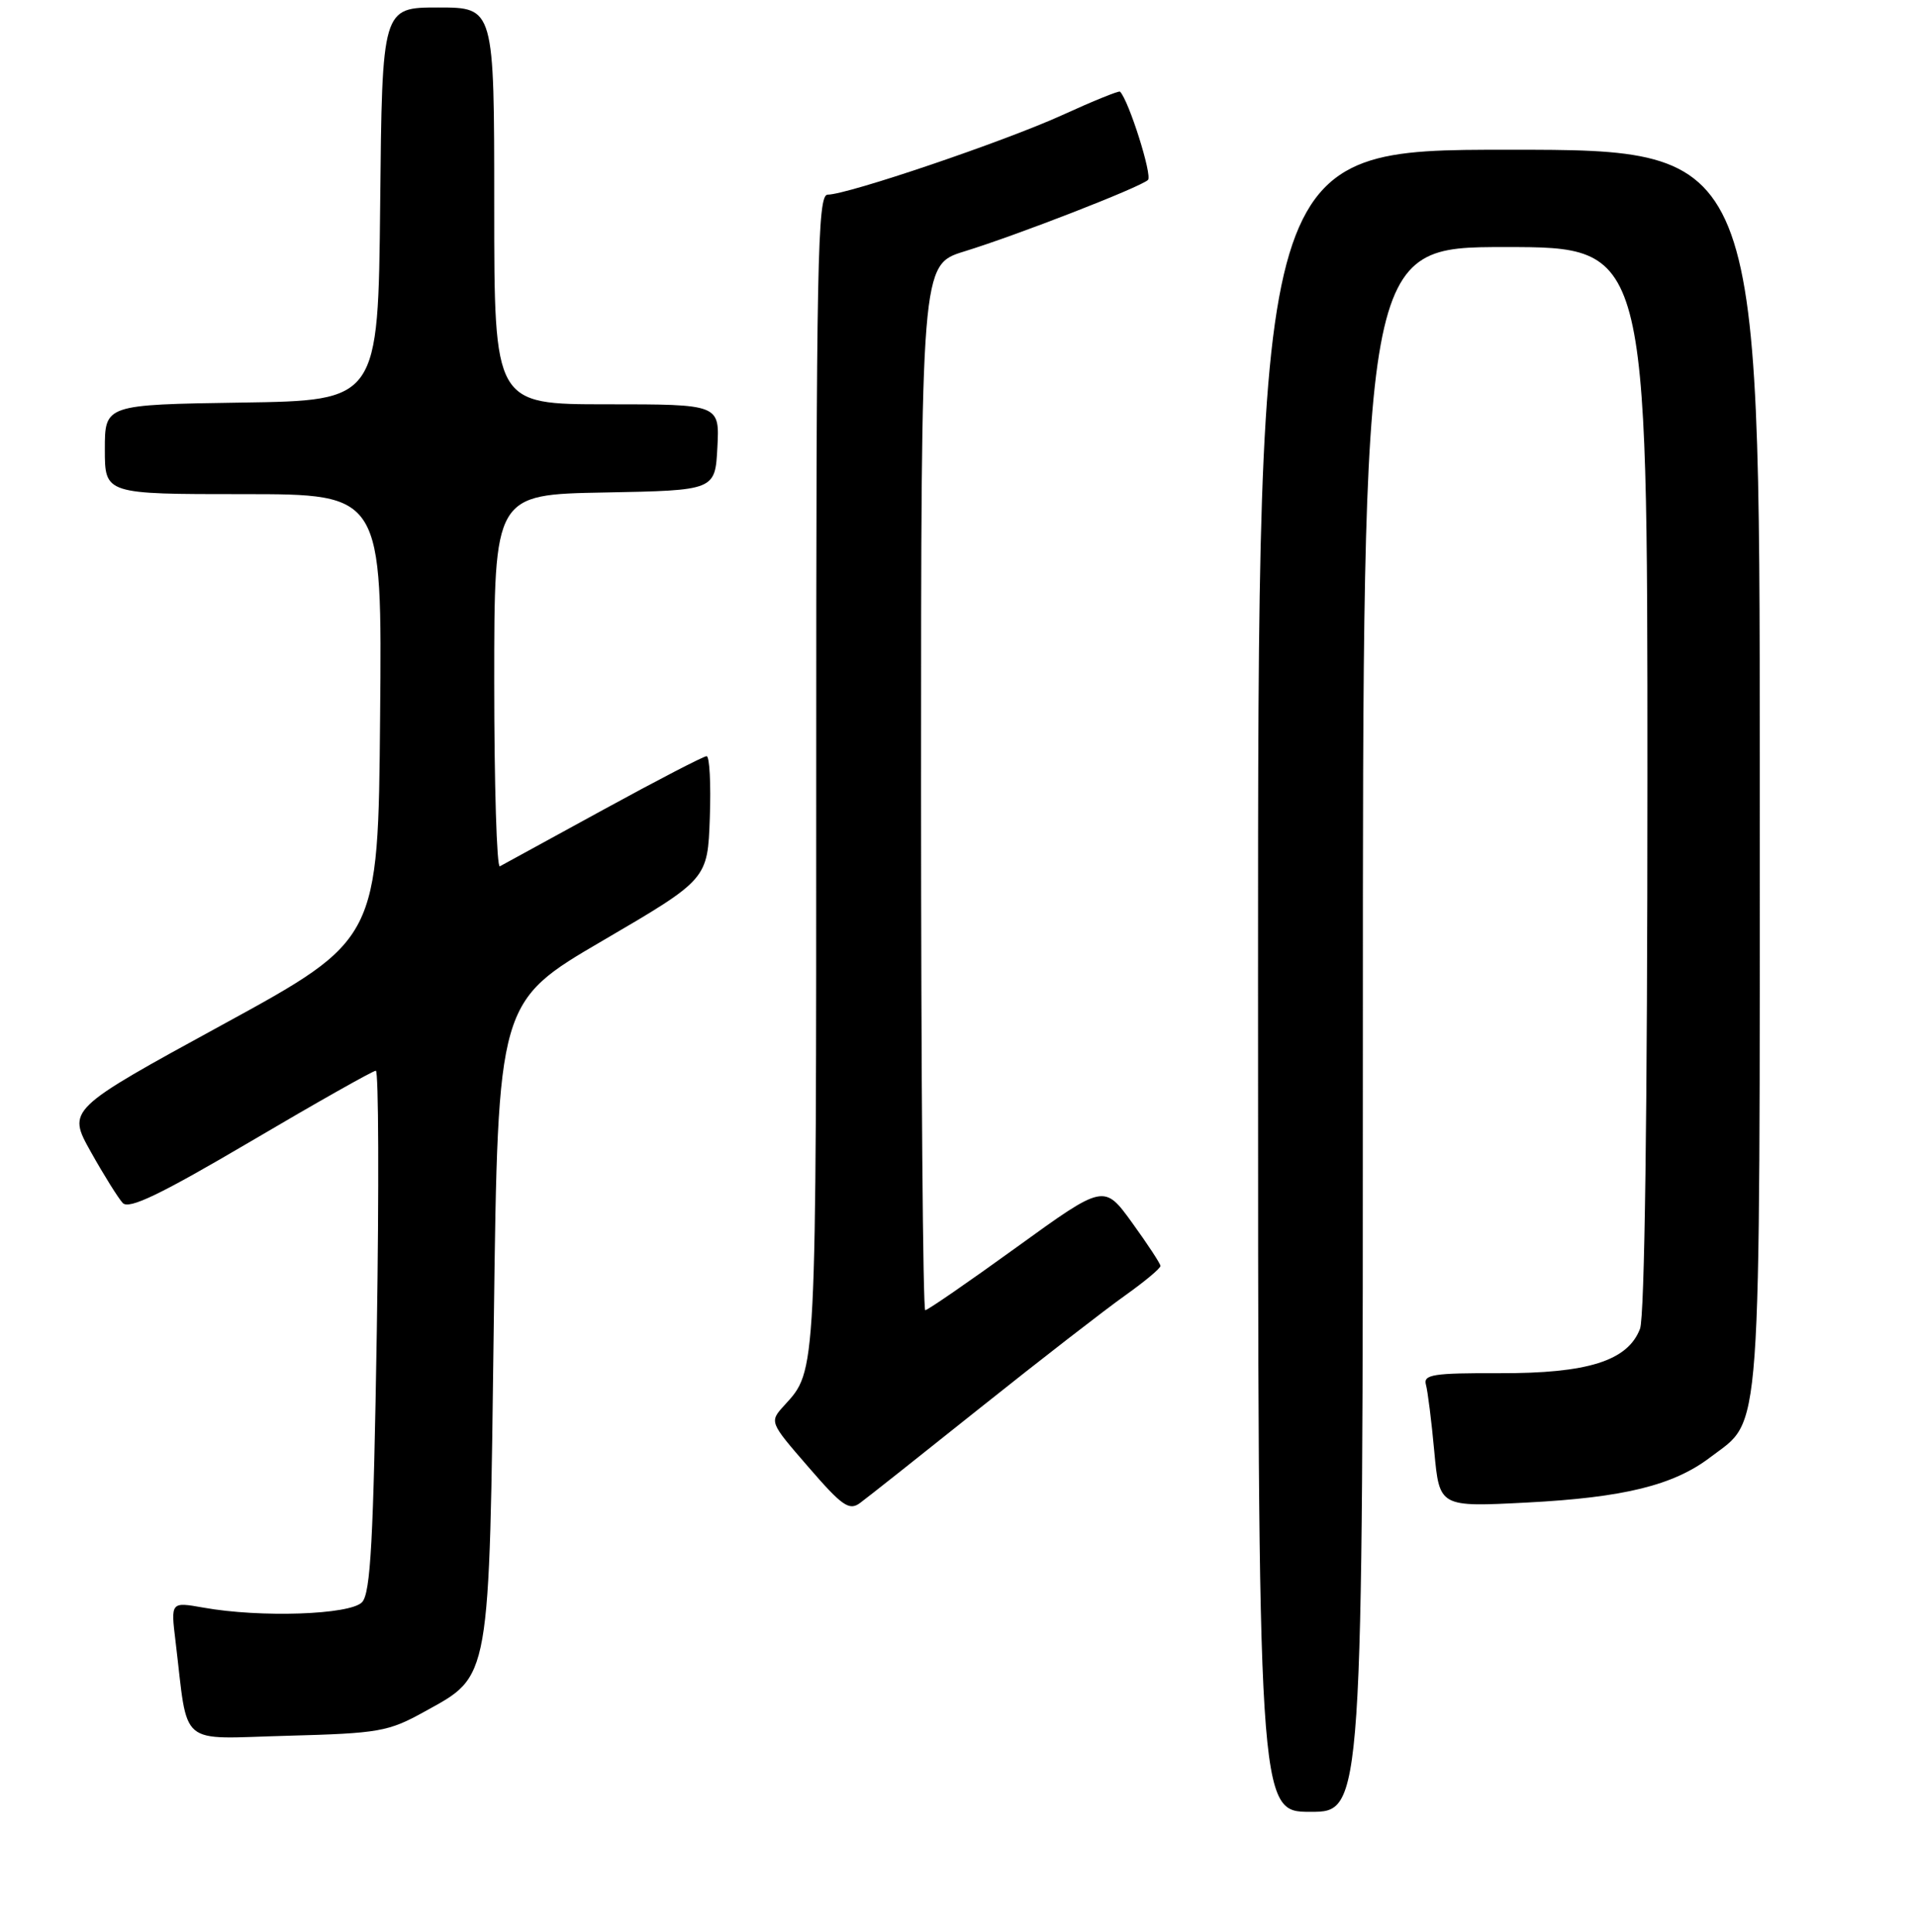 <?xml version="1.0" encoding="UTF-8" standalone="no"?>
<!DOCTYPE svg PUBLIC "-//W3C//DTD SVG 1.1//EN" "http://www.w3.org/Graphics/SVG/1.1/DTD/svg11.dtd" >
<svg xmlns="http://www.w3.org/2000/svg" xmlns:xlink="http://www.w3.org/1999/xlink" version="1.1" viewBox="0 0 256 258">
 <g >
 <path fill="currentColor"
d=" M 182.00 137.50 C 182.00 33.00 182.00 33.00 201.00 33.00 C 220.00 33.00 220.00 33.00 220.00 103.93 C 220.00 148.50 219.63 175.84 219.01 177.48 C 217.38 181.76 212.04 183.45 200.24 183.41 C 191.41 183.38 190.05 183.59 190.42 184.94 C 190.66 185.80 191.17 189.83 191.54 193.90 C 192.23 201.29 192.23 201.29 203.87 200.69 C 216.86 200.02 223.50 198.38 228.40 194.64 C 235.35 189.34 235.00 194.24 235.00 102.60 C 235.00 20.00 235.00 20.00 201.50 20.00 C 168.00 20.00 168.00 20.00 168.00 131.00 C 168.00 242.00 168.00 242.00 175.00 242.00 C 182.00 242.00 182.00 242.00 182.00 137.50 Z  M 56.70 228.61 C 65.55 223.72 65.32 225.00 65.95 176.15 C 66.50 133.81 66.50 133.81 80.50 125.63 C 94.50 117.44 94.50 117.44 94.79 109.22 C 94.95 104.70 94.76 101.00 94.36 101.00 C 93.96 101.00 87.75 104.22 80.57 108.15 C 73.38 112.08 67.16 115.48 66.75 115.71 C 66.34 115.93 66.00 104.85 66.00 91.09 C 66.00 66.05 66.00 66.05 80.75 65.78 C 95.50 65.50 95.50 65.50 95.80 59.75 C 96.10 54.00 96.10 54.00 81.05 54.00 C 66.00 54.00 66.00 54.00 66.00 27.50 C 66.00 1.00 66.00 1.00 58.52 1.00 C 51.03 1.00 51.03 1.00 50.77 27.25 C 50.50 53.50 50.50 53.50 32.25 53.77 C 14.00 54.05 14.00 54.05 14.00 60.02 C 14.00 66.00 14.00 66.00 32.51 66.00 C 51.03 66.00 51.03 66.00 50.76 95.75 C 50.50 125.50 50.50 125.50 29.74 136.85 C 8.97 148.20 8.97 148.20 12.13 153.85 C 13.87 156.96 15.79 160.03 16.39 160.68 C 17.23 161.57 21.40 159.56 33.50 152.44 C 42.30 147.25 49.81 143.01 50.19 143.01 C 50.56 143.00 50.62 158.64 50.32 177.75 C 49.87 205.75 49.49 212.79 48.35 214.00 C 46.76 215.68 34.78 216.09 27.15 214.72 C 22.80 213.95 22.80 213.95 23.44 219.22 C 25.18 233.59 23.58 232.23 38.35 231.84 C 50.62 231.51 51.85 231.30 56.70 228.61 Z  M 131.02 187.94 C 138.98 181.59 147.64 174.88 150.25 173.03 C 152.86 171.17 154.99 169.40 154.97 169.08 C 154.95 168.76 153.25 166.17 151.19 163.32 C 147.44 158.14 147.44 158.14 135.78 166.57 C 129.37 171.21 123.87 175.00 123.56 175.00 C 123.25 175.00 123.00 143.58 123.00 105.18 C 123.00 35.37 123.00 35.37 128.75 33.59 C 135.86 31.40 152.22 25.03 153.30 24.04 C 153.92 23.47 150.74 13.41 149.57 12.24 C 149.43 12.09 145.95 13.50 141.84 15.38 C 134.10 18.90 113.18 26.00 110.52 26.00 C 109.17 26.00 109.00 34.87 109.00 103.57 C 109.00 184.22 109.06 182.96 104.74 187.71 C 102.73 189.92 102.73 189.92 107.96 195.95 C 112.47 201.17 113.41 201.82 114.86 200.74 C 115.79 200.06 123.06 194.30 131.02 187.94 Z "/>
</g>
</svg>